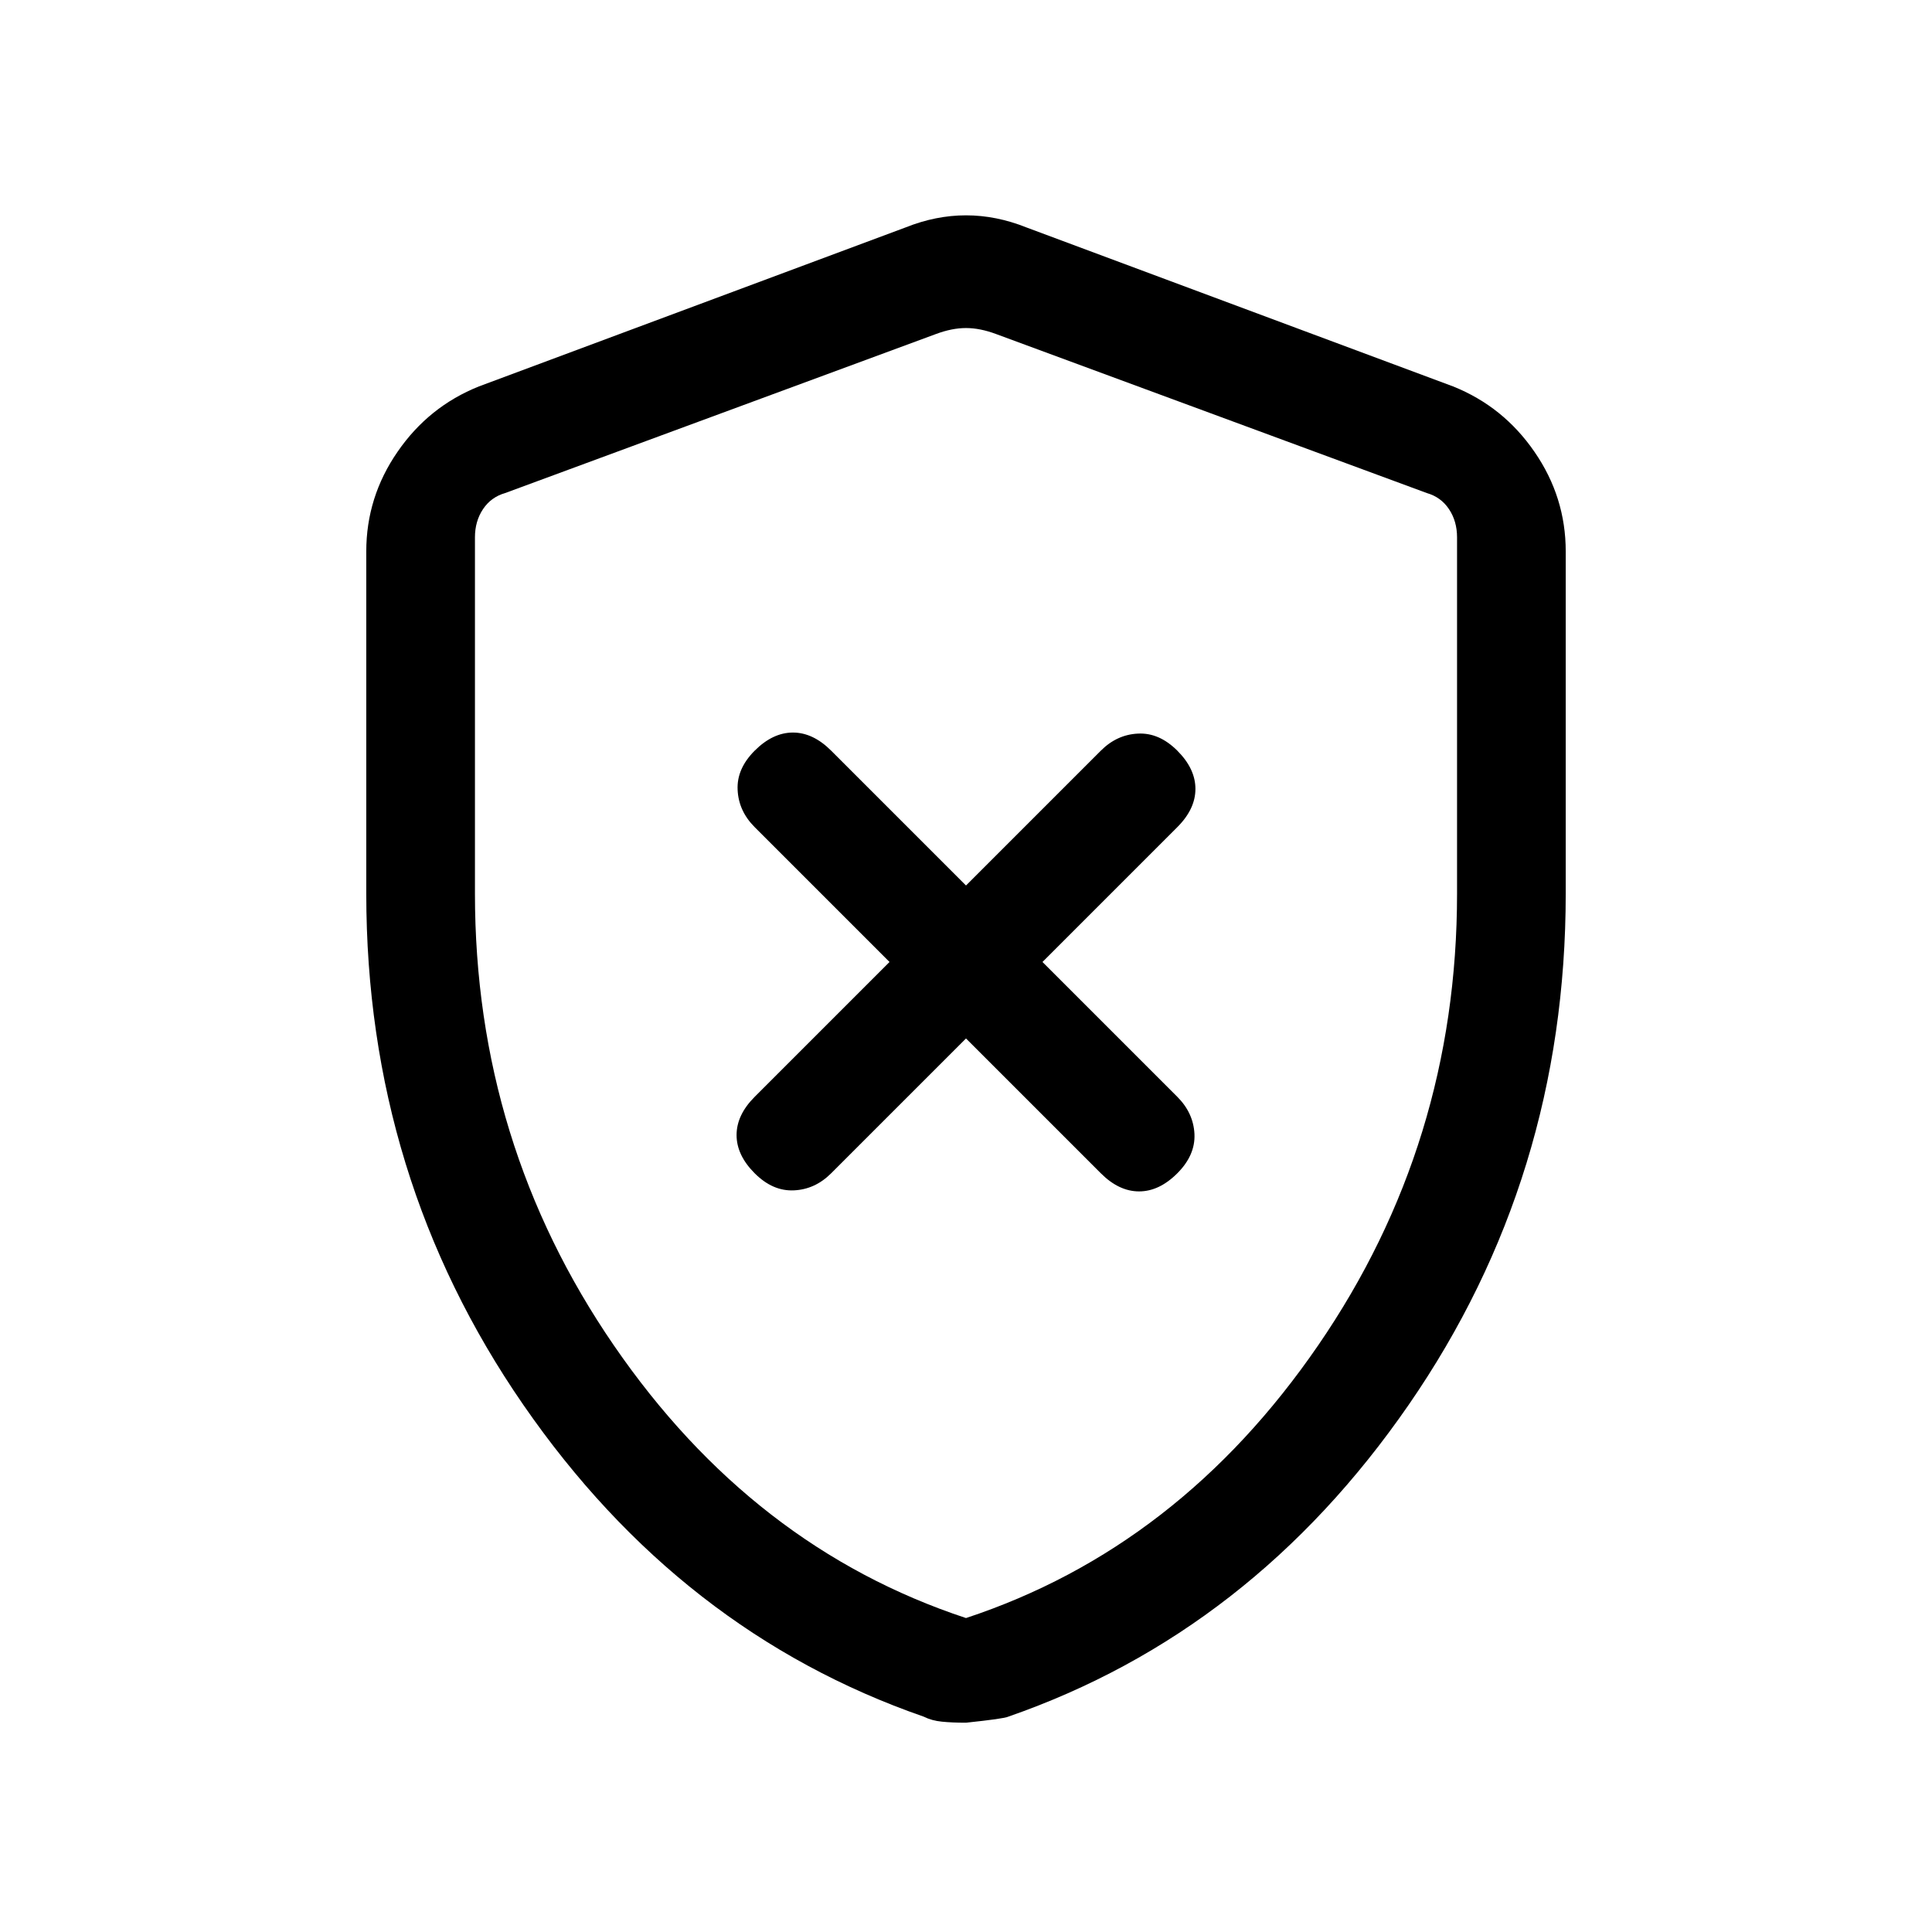 <svg xmlns="http://www.w3.org/2000/svg" height="24" width="24"><path d="M12 12.9 13.675 14.575Q13.9 14.8 14.15 14.8Q14.4 14.8 14.625 14.575Q14.85 14.35 14.838 14.087Q14.825 13.825 14.625 13.625L12.95 11.95L14.625 10.275Q14.85 10.05 14.85 9.8Q14.85 9.55 14.625 9.325Q14.4 9.1 14.137 9.113Q13.875 9.125 13.675 9.325L12 11L10.325 9.325Q10.1 9.1 9.85 9.1Q9.6 9.1 9.375 9.325Q9.15 9.55 9.163 9.812Q9.175 10.075 9.375 10.275L11.05 11.95L9.375 13.625Q9.15 13.85 9.15 14.1Q9.15 14.35 9.375 14.575Q9.6 14.8 9.863 14.787Q10.125 14.775 10.325 14.575ZM12 21.4Q11.825 21.4 11.7 21.387Q11.575 21.375 11.475 21.325Q8.45 20.275 6.5 17.45Q4.55 14.625 4.55 11.1V6.85Q4.55 6.175 4.938 5.613Q5.325 5.05 5.95 4.8L11.25 2.825Q11.625 2.675 12 2.675Q12.375 2.675 12.75 2.825L18.05 4.8Q18.675 5.05 19.062 5.613Q19.45 6.175 19.45 6.85V11.1Q19.45 14.625 17.5 17.45Q15.55 20.275 12.525 21.325Q12.475 21.35 12 21.4ZM12 20.1Q14.65 19.225 16.375 16.712Q18.1 14.2 18.1 11.1V6.675Q18.1 6.475 18 6.325Q17.9 6.175 17.725 6.125L12.375 4.15Q12.175 4.075 12 4.075Q11.825 4.075 11.625 4.15L6.275 6.125Q6.1 6.175 6 6.325Q5.9 6.475 5.9 6.675V11.1Q5.9 14.2 7.625 16.712Q9.35 19.225 12 20.1ZM12 12.075Q12 12.075 12 12.075Q12 12.075 12 12.075Q12 12.075 12 12.075Q12 12.075 12 12.075Q12 12.075 12 12.075Q12 12.075 12 12.075Q12 12.075 12 12.075Q12 12.075 12 12.075Q12 12.075 12 12.075Q12 12.075 12 12.075Z"/></svg>